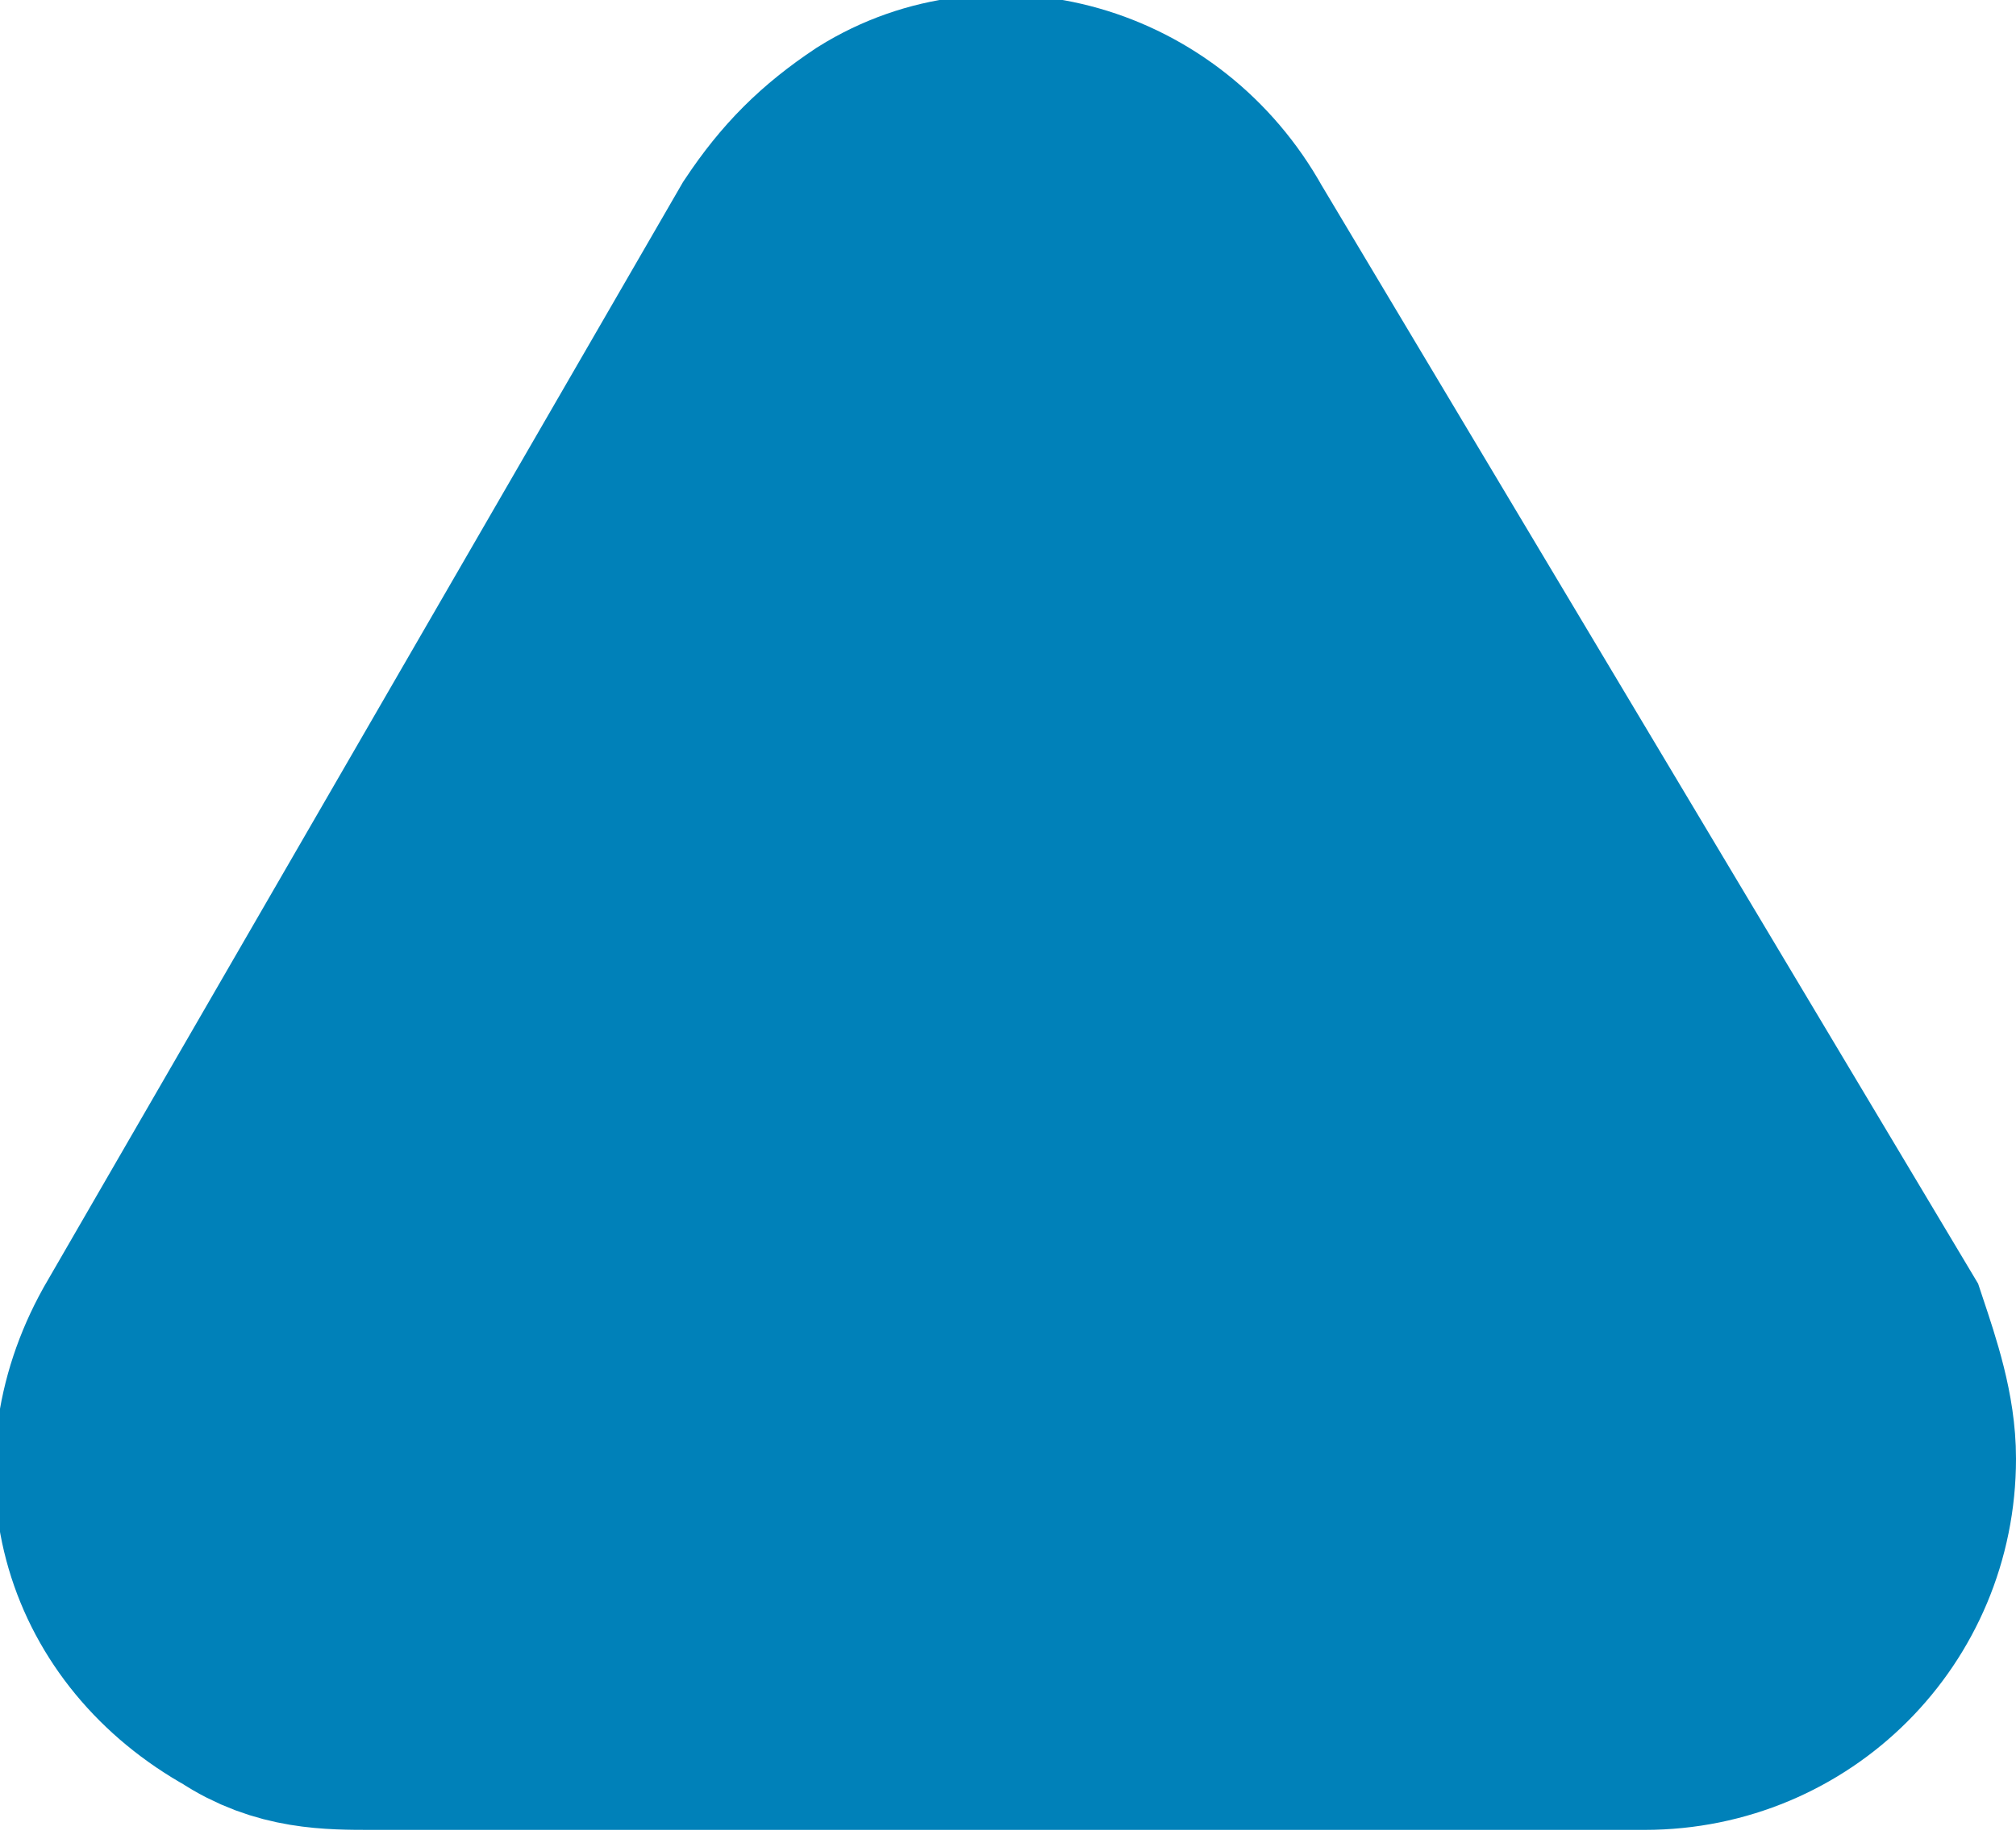 <?xml version="1.0" encoding="utf-8"?>
<!-- Generator: Adobe Illustrator 22.1.0, SVG Export Plug-In . SVG Version: 6.00 Build 0)  -->
<svg version="1.1" id="Layer_1" xmlns="http://www.w3.org/2000/svg" xmlns:xlink="http://www.w3.org/1999/xlink" x="0px" y="0px"
	 viewBox="0 0 15.2 13.9" style="enable-background:new 0 0 15.2 13.9;" xml:space="preserve">
<style type="text/css">.st0{fill:#0081b9;}.st1{fill:none;stroke:#0081b9;stroke-width:2;stroke-linecap:round;stroke-miterlimit:10;}</style>
<title>set-critical-invalid</title>
<path class="st0" d="M6,1.9l-4.8,8.3c-0.5,0.9-0.2,1.9,0.7,2.4c0.3,0.2,0.6,0.2,0.9,0.2h9.6c1,0,1.8-0.8,1.8-1.8c0,0,0,0,0,0
	c0-0.3-0.1-0.6-0.2-0.9L9.1,1.9C8.6,1,7.5,0.7,6.7,1.2C6.4,1.4,6.2,1.6,6,1.9z"/>
<path class="st1" d="M6,1.9l-4.8,8.3c-0.5,0.9-0.2,1.9,0.7,2.4c0.3,0.2,0.6,0.2,0.9,0.2h9.6c1,0,1.8-0.8,1.8-1.8c0,0,0,0,0,0
	c0-0.3-0.1-0.6-0.2-0.9L9.1,1.9C8.6,1,7.5,0.7,6.7,1.2C6.4,1.4,6.2,1.6,6,1.9z"/>
</svg>
